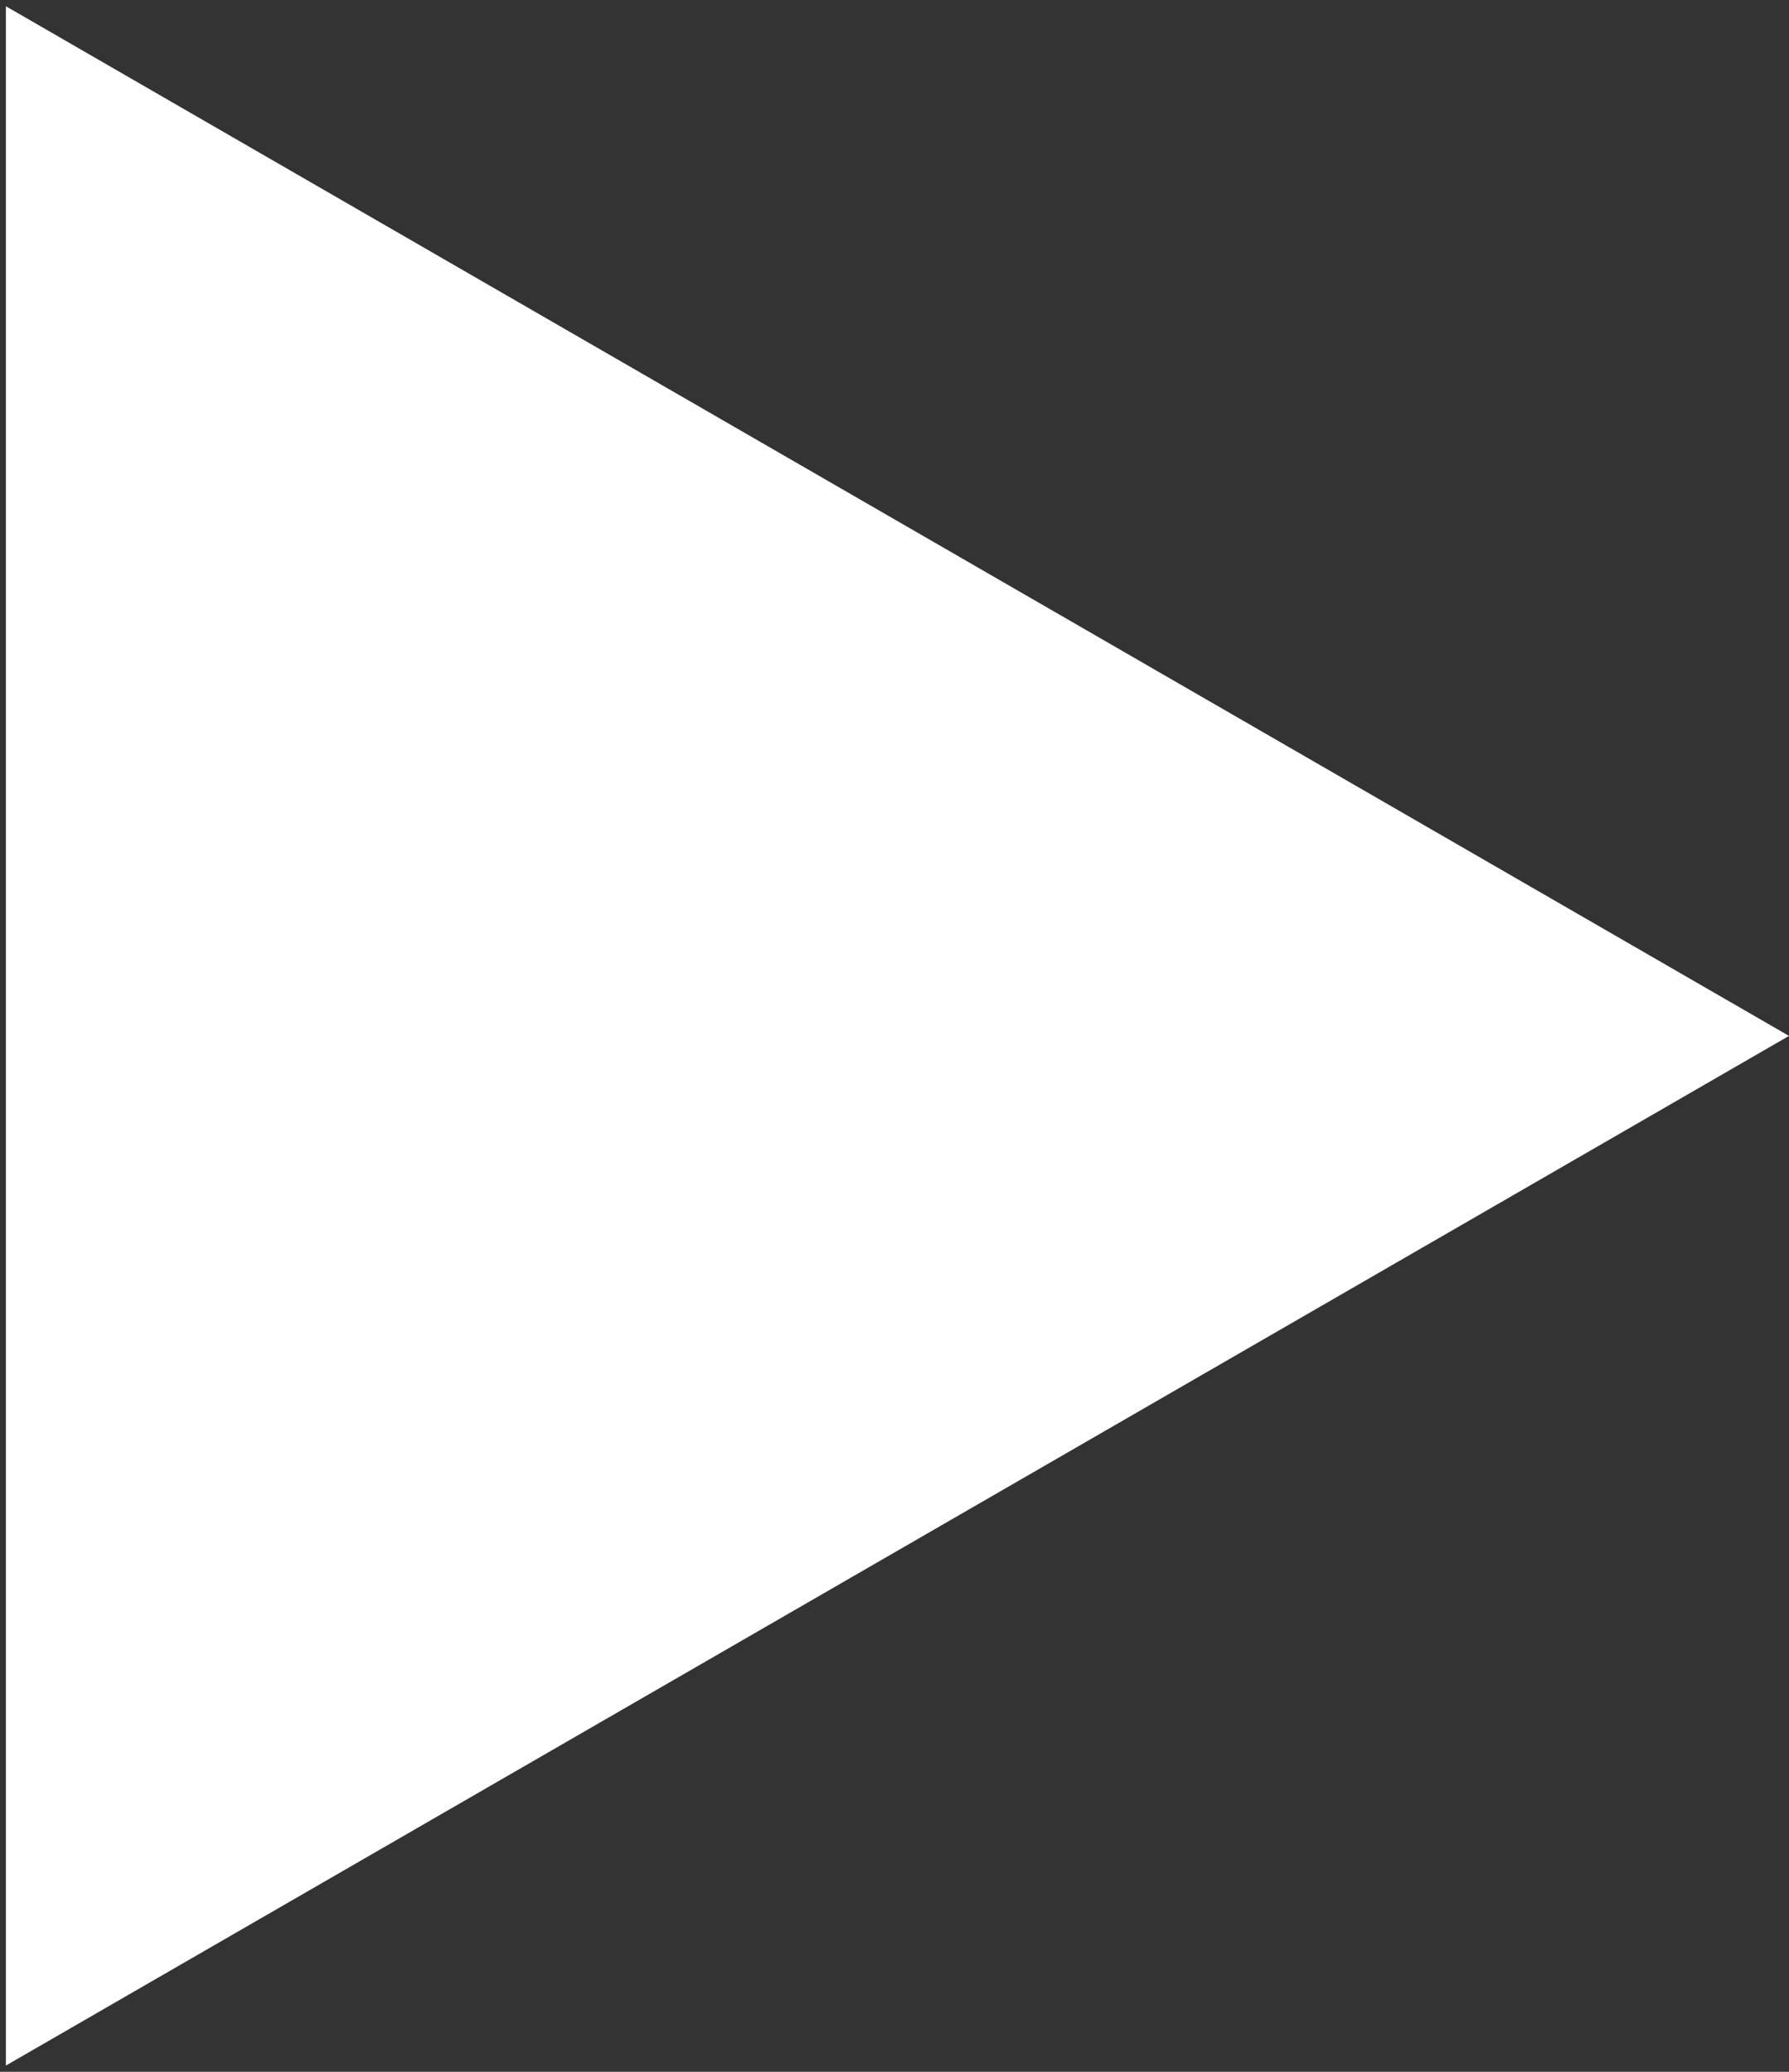 <svg width="152" height="176" viewBox="0 0 152 176" fill="none" xmlns="http://www.w3.org/2000/svg">
<rect x="0" y="0" width="152" height="176" fill="#333333" stroke="none"/>
<path d="M152 88L0.5 175.469L0.5 0.531L152 88Z" fill="white"/>
</svg>

